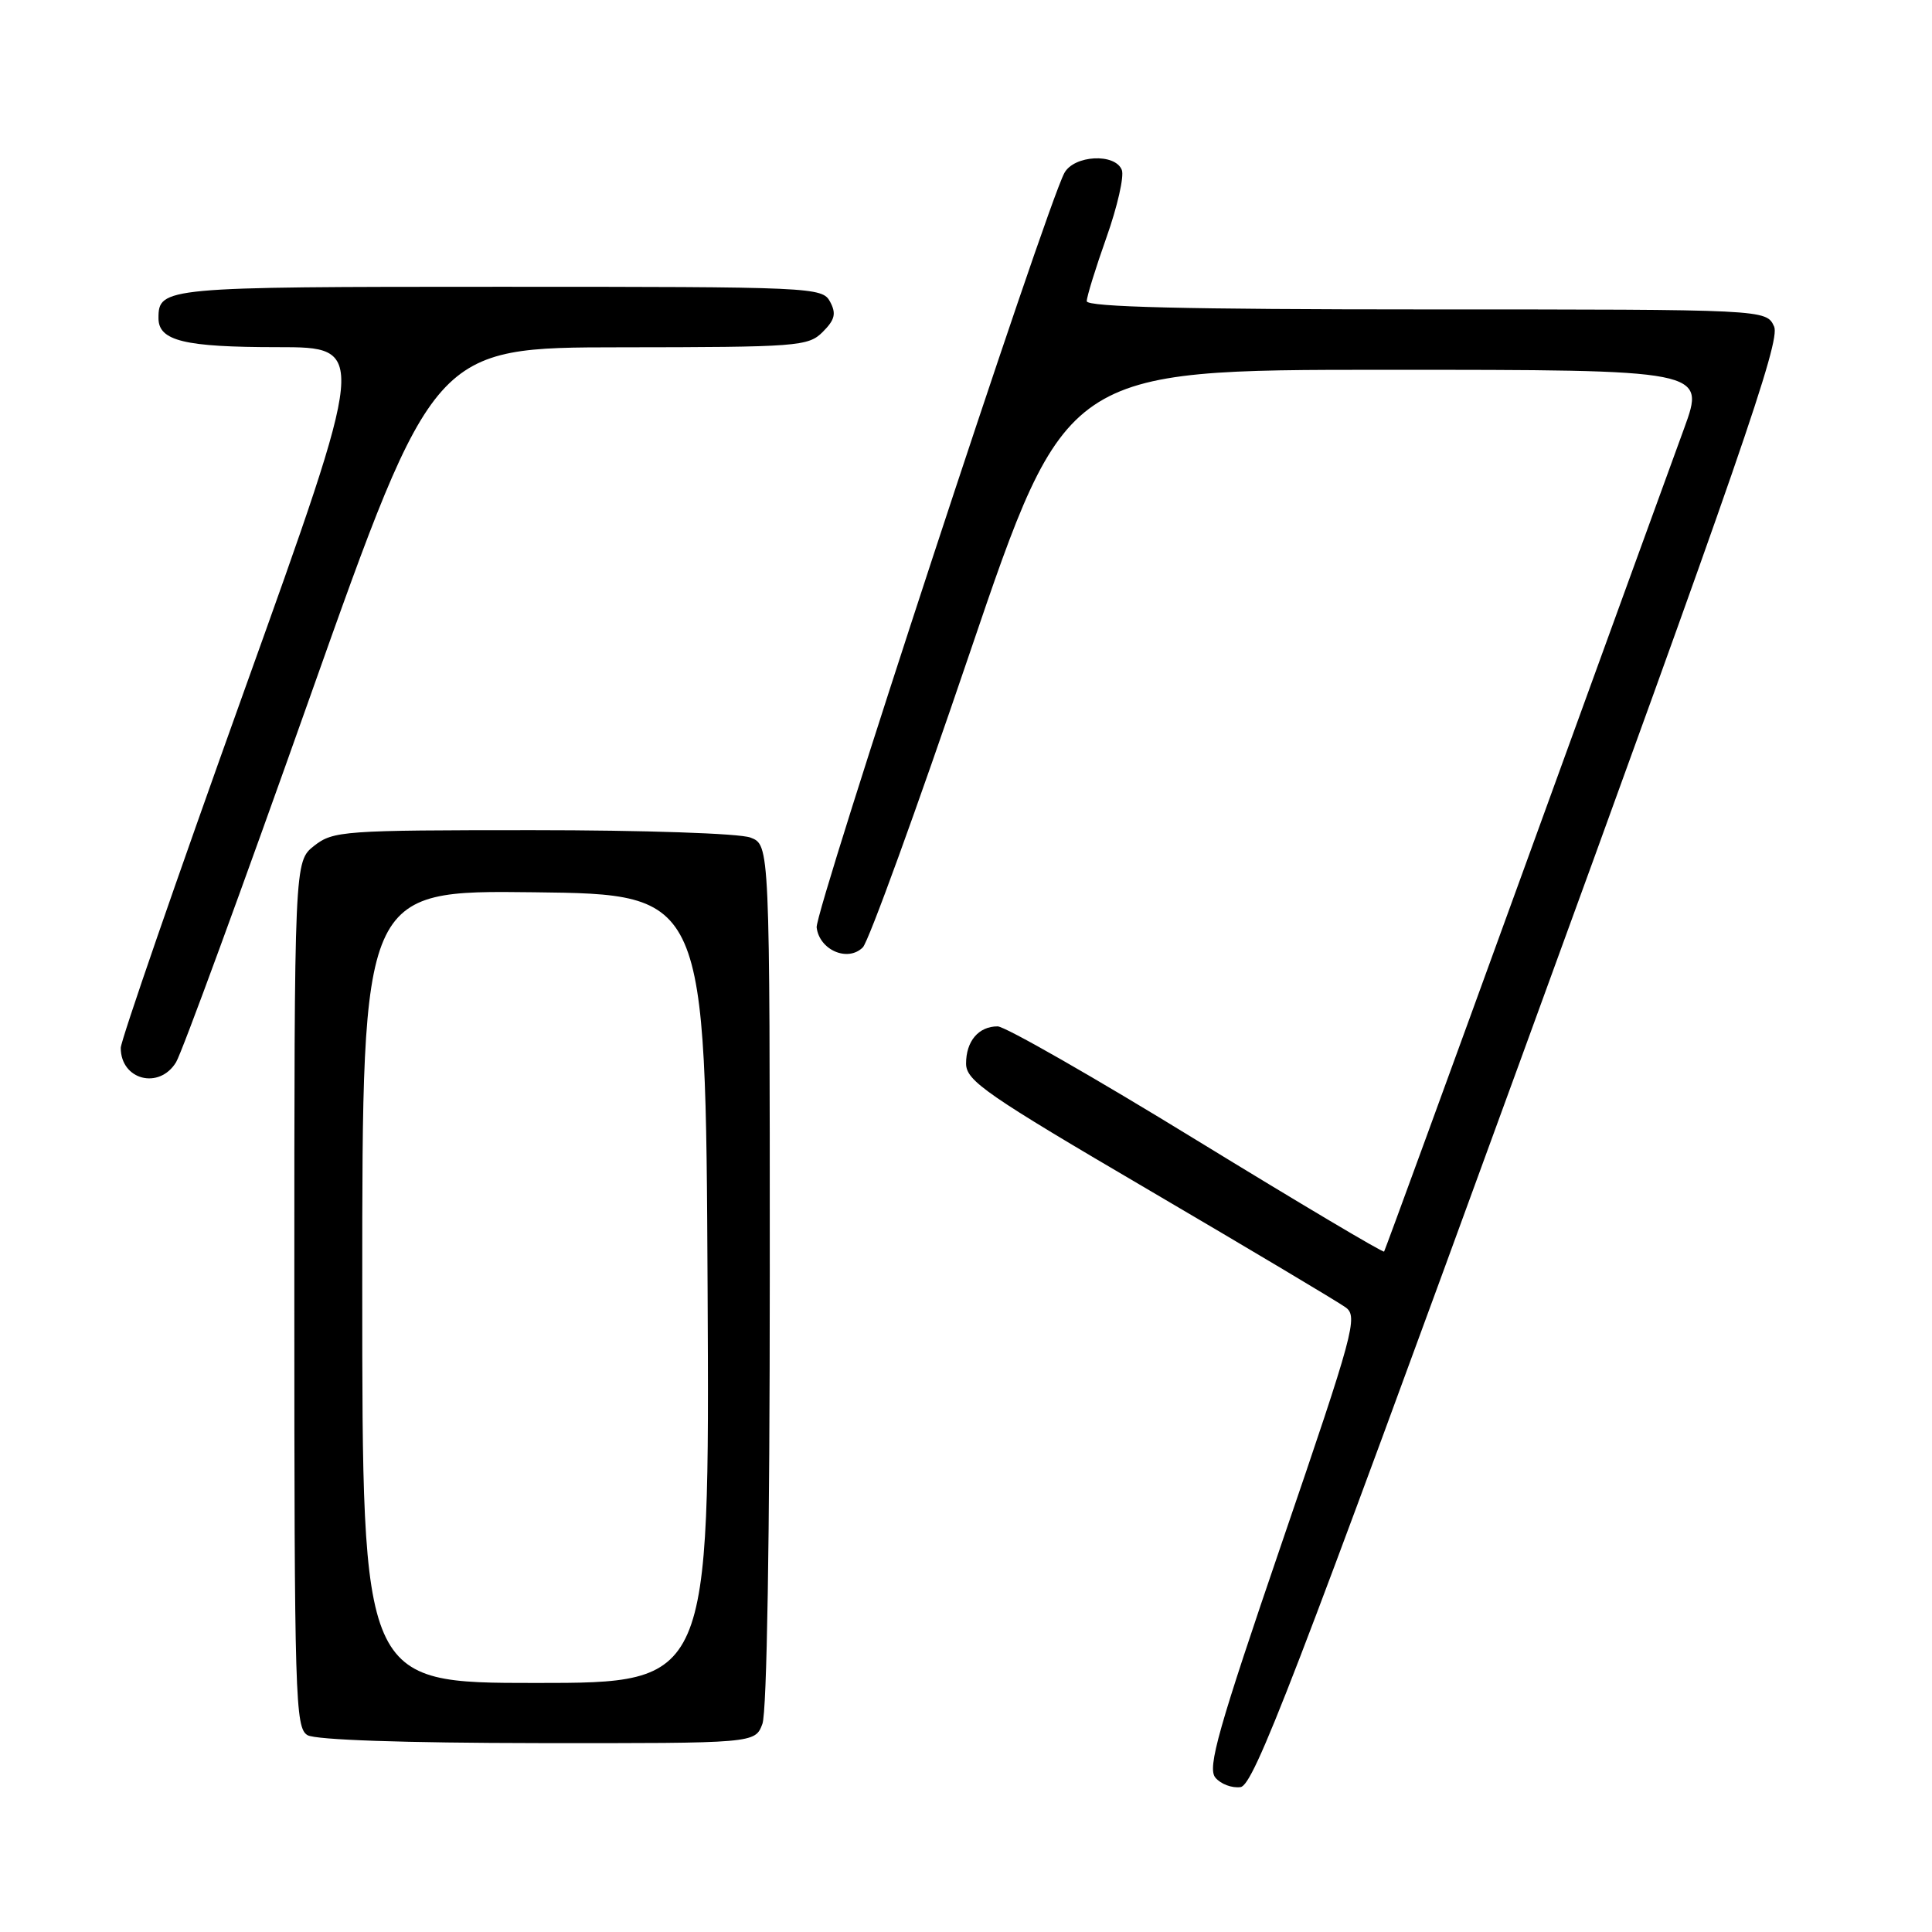 <?xml version="1.0" encoding="UTF-8" standalone="no"?>
<!DOCTYPE svg PUBLIC "-//W3C//DTD SVG 1.1//EN" "http://www.w3.org/Graphics/SVG/1.1/DTD/svg11.dtd" >
<svg xmlns="http://www.w3.org/2000/svg" xmlns:xlink="http://www.w3.org/1999/xlink" version="1.1" viewBox="0 0 256 256">
 <g >
 <path fill="currentColor"
d=" M 201.27 141.02 C 230.55 60.78 235.95 45.18 235.08 43.27 C 234.04 41.00 234.04 41.00 189.02 41.00 C 157.13 41.00 144.00 40.68 144.00 39.91 C 144.00 39.31 145.18 35.50 146.62 31.44 C 148.06 27.38 148.97 23.37 148.65 22.53 C 147.78 20.26 142.31 20.55 141.03 22.93 C 138.54 27.60 107.96 120.74 108.21 122.89 C 108.57 125.89 112.34 127.52 114.33 125.53 C 115.09 124.77 121.46 107.24 128.48 86.57 C 141.25 49.00 141.25 49.00 183.62 49.00 C 225.98 49.00 225.98 49.00 223.16 56.75 C 221.60 61.01 212.07 87.22 201.98 115.00 C 191.89 142.78 183.53 165.65 183.40 165.84 C 183.27 166.02 172.10 159.38 158.57 151.09 C 145.05 142.79 133.18 136.00 132.19 136.00 C 129.66 136.00 128.00 137.97 128.01 140.95 C 128.03 143.22 130.71 145.07 152.29 157.72 C 165.63 165.55 177.34 172.53 178.31 173.24 C 179.96 174.44 179.40 176.53 169.91 204.26 C 161.39 229.18 159.96 234.24 161.04 235.54 C 161.75 236.40 163.25 236.96 164.38 236.80 C 166.14 236.54 171.40 222.88 201.27 141.02 Z  M 101.02 228.43 C 101.62 226.88 102.00 203.50 102.00 168.91 C 102.00 111.95 102.00 111.95 99.43 110.98 C 98.00 110.43 85.24 110.00 70.57 110.00 C 45.48 110.00 44.15 110.10 41.63 112.07 C 39.00 114.15 39.00 114.15 39.00 171.52 C 39.00 225.11 39.12 228.97 40.75 229.92 C 41.83 230.55 53.60 230.95 71.27 230.97 C 100.05 231.00 100.05 231.00 101.02 228.43 Z  M 23.33 140.75 C 24.09 139.51 32.09 117.70 41.10 92.27 C 57.50 46.04 57.50 46.04 82.25 46.02 C 105.75 46.00 107.10 45.90 109.02 43.98 C 110.63 42.37 110.83 41.55 109.99 39.98 C 108.96 38.05 107.74 38.00 66.16 38.00 C 21.71 38.00 21.00 38.07 21.00 42.16 C 21.00 45.17 24.43 46.00 36.78 46.00 C 48.69 46.00 48.69 46.00 32.35 91.55 C 23.36 116.61 16.00 137.89 16.00 138.85 C 16.00 143.10 21.09 144.42 23.33 140.75 Z  M 48.00 170.48 C 48.00 117.96 48.00 117.96 70.75 118.23 C 93.50 118.50 93.50 118.50 93.76 170.75 C 94.02 223.00 94.02 223.00 71.01 223.00 C 48.00 223.00 48.00 223.00 48.00 170.48 Z "/>
</g>
</svg>
